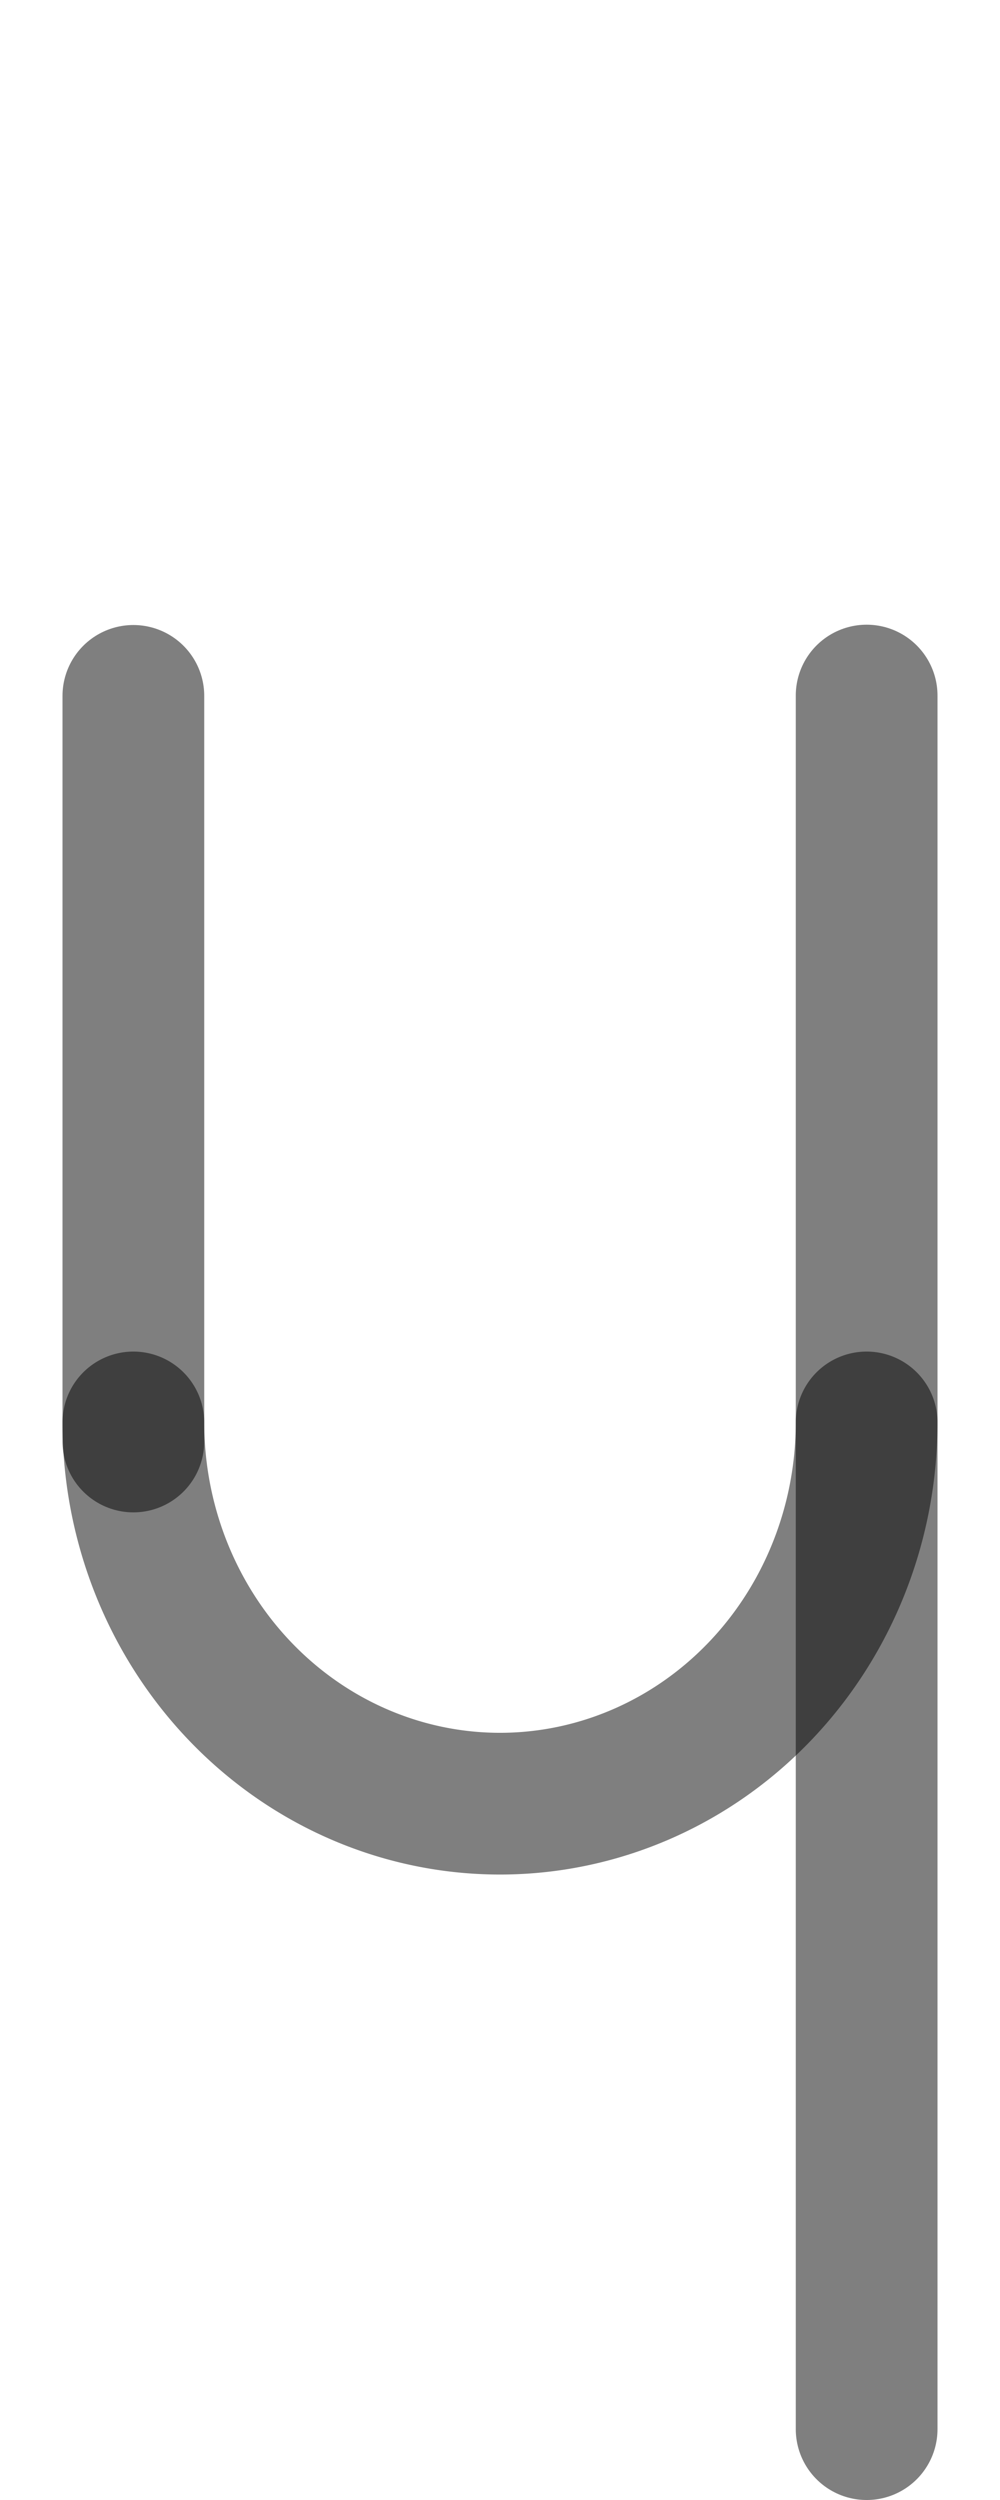 <?xml version="1.0" encoding="UTF-8" standalone="no"?>
<!-- Created with Inkscape (http://www.inkscape.org/) -->

<svg
   width="400"
   height="1000"
   viewBox="0 0 105.833 264.583"
   version="1.1"
   id="svg5"
   sodipodi:docname="j.svg"
   inkscape:version="1.2.1 (9c6d41e410, 2022-07-14)"
   xmlns:inkscape="http://www.inkscape.org/namespaces/inkscape"
   xmlns:sodipodi="http://sodipodi.sourceforge.net/DTD/sodipodi-0.dtd"
   xmlns="http://www.w3.org/2000/svg"
   xmlns:svg="http://www.w3.org/2000/svg">
  <sodipodi:namedview
     id="namedview425"
     pagecolor="#ffffff"
     bordercolor="#000000"
     borderopacity="0.25"
     inkscape:showpageshadow="2"
     inkscape:pageopacity="0.0"
     inkscape:pagecheckerboard="0"
     inkscape:deskcolor="#d1d1d1"
     showgrid="false"
     inkscape:zoom="0.472"
     inkscape:cx="529.66102"
     inkscape:cy="784.95763"
     inkscape:window-width="1920"
     inkscape:window-height="1191"
     inkscape:window-x="-9"
     inkscape:window-y="-9"
     inkscape:window-maximized="1"
     inkscape:current-layer="svg5"
     showguides="true">
    <sodipodi:guide
       position="105.833,65.603"
       orientation="0,-1"
       id="guide839"
       inkscape:locked="false" />
    <sodipodi:guide
       position="105.833,198.437"
       orientation="0,-1"
       id="guide841"
       inkscape:locked="false" />
    <sodipodi:guide
       position="132.292,264.583"
       orientation="0,-1"
       id="guide848"
       inkscape:locked="false" />
    <sodipodi:guide
       position="16.648,0"
       orientation="0,-1"
       id="guide850"
       inkscape:locked="false" />
  </sodipodi:namedview>
  <defs
     id="defs2" />
  <g
     id="g1780"
     transform="rotate(180,52.917,132.292)">
    <path
       style="fill:none;stroke:#000000;stroke-width:15;stroke-linecap:round;stroke-linejoin:round;stroke-opacity:0.5;paint-order:fill markers stroke"
       id="path1585"
       sodipodi:type="arc"
       sodipodi:cx="114.04346"
       sodipodi:cy="52.916733"
       sodipodi:rx="40.347702"
       sodipodi:ry="38.802082"
       sodipodi:start="1.5707963"
       sodipodi:end="4.712389"
       sodipodi:arc-type="arc"
       d="m 114.043,91.719 a 40.348,38.802 0 0 1 -34.942,-19.401 40.348,38.802 0 0 1 0,-38.802 40.348,38.802 0 0 1 34.942,-19.401"
       sodipodi:open="true"
       transform="matrix(0,1,1,0,0,0)" />
    <path
       style="fill:none;stroke:#000000;stroke-width:15;stroke-linecap:round;stroke-linejoin:round;stroke-opacity:0.5;paint-order:fill markers stroke"
       d="M 14.115,190.971 V 97.849 7.5"
       id="path1639"
       sodipodi:nodetypes="ccc" />
    <path
       style="fill:none;stroke:#000000;stroke-width:15;stroke-linecap:round;stroke-linejoin:round;stroke-opacity:0.5;paint-order:fill markers stroke"
       d="m 91.719,190.937 v -74.875 -4.037"
       id="path1754"
       sodipodi:nodetypes="ccc" />
  </g>
</svg>
